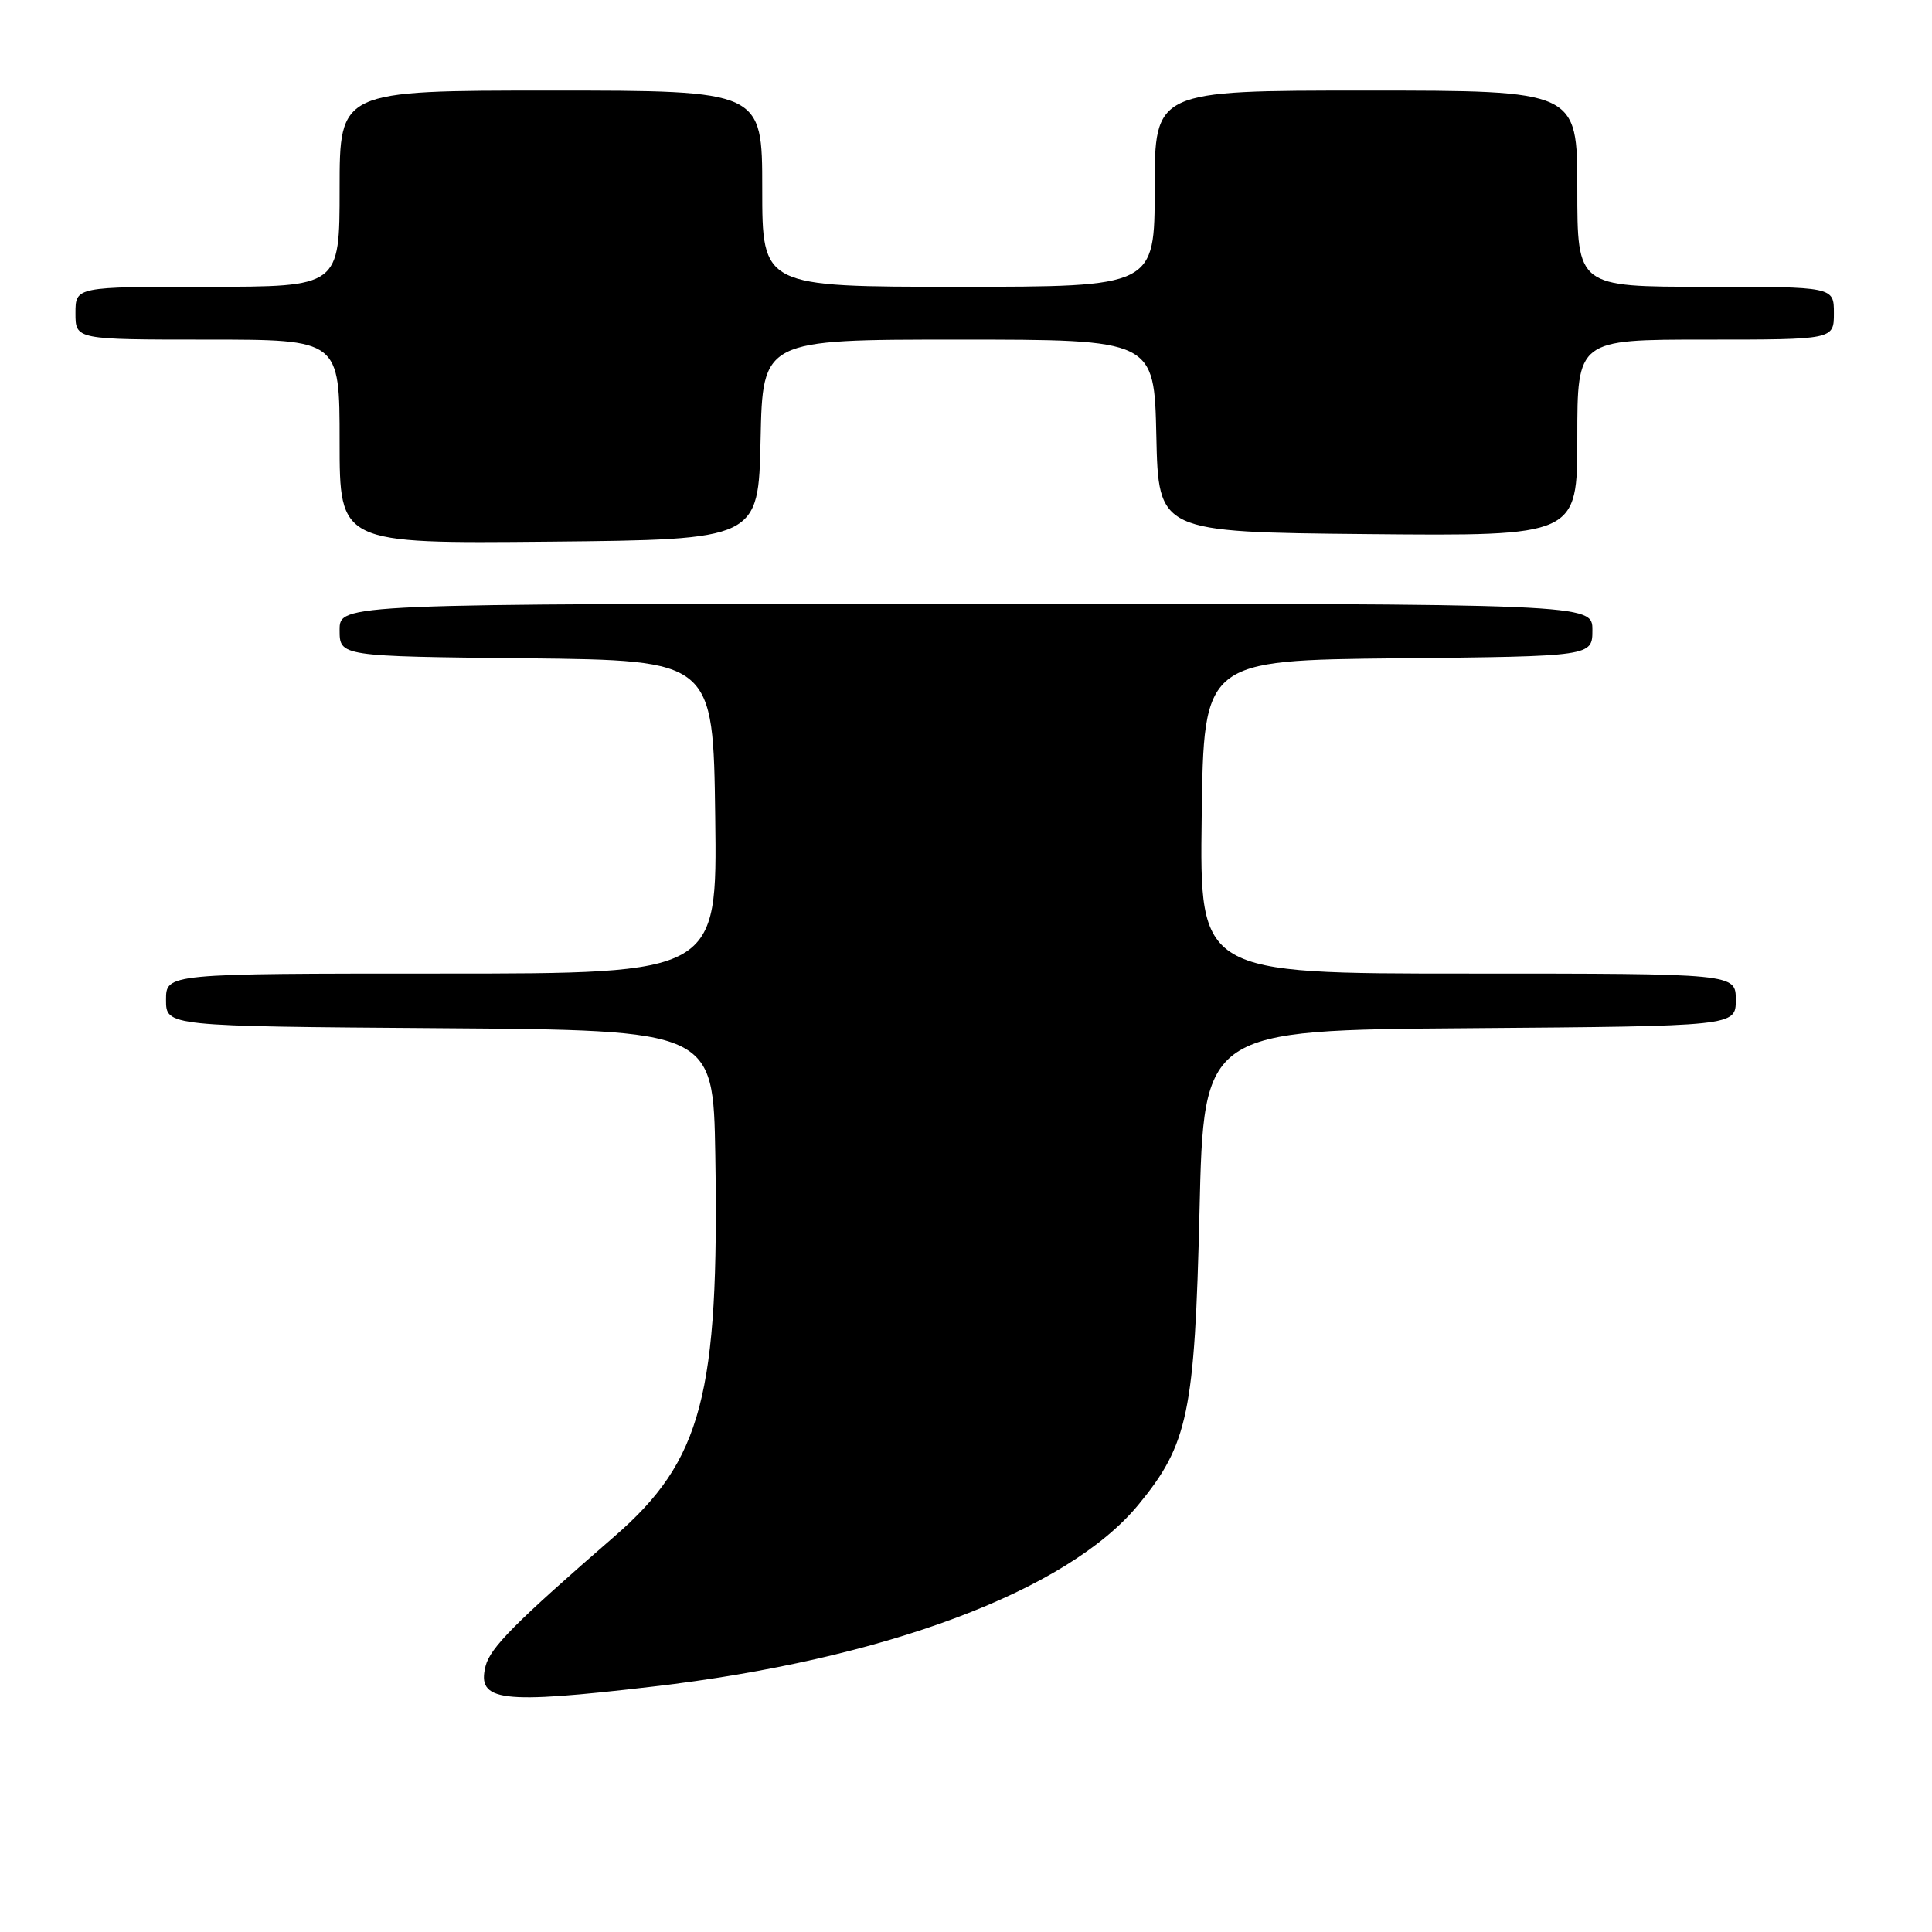 <?xml version="1.0" encoding="UTF-8" standalone="no"?>
<!DOCTYPE svg PUBLIC "-//W3C//DTD SVG 1.1//EN" "http://www.w3.org/Graphics/SVG/1.1/DTD/svg11.dtd" >
<svg xmlns="http://www.w3.org/2000/svg" xmlns:xlink="http://www.w3.org/1999/xlink" version="1.1" viewBox="0 0 256 256">
 <g >
 <path fill="currentColor"
d=" M 86.51 223.48 C 117.14 219.91 141.40 210.83 150.83 199.40 C 157.44 191.38 158.31 187.18 158.94 160.50 C 159.50 136.50 159.50 136.50 194.75 136.24 C 230.00 135.97 230.00 135.97 230.00 132.49 C 230.00 129.00 230.00 129.00 194.48 129.00 C 158.96 129.00 158.96 129.00 159.23 108.25 C 159.50 87.50 159.50 87.50 185.25 87.23 C 211.00 86.97 211.00 86.97 211.00 83.48 C 211.00 80.00 211.00 80.00 128.00 80.00 C 45.00 80.00 45.00 80.00 45.00 83.48 C 45.00 86.97 45.00 86.97 69.75 87.23 C 94.50 87.50 94.50 87.50 94.77 108.25 C 95.04 129.00 95.04 129.00 58.52 129.00 C 22.00 129.00 22.00 129.00 22.00 132.49 C 22.00 135.98 22.00 135.98 58.25 136.24 C 94.50 136.50 94.50 136.50 94.78 153.00 C 95.31 184.83 93.02 193.51 81.44 203.56 C 68.26 215.00 64.96 218.33 64.34 220.76 C 63.16 225.46 66.27 225.84 86.51 223.48 Z  M 100.78 58.25 C 101.06 45.00 101.06 45.00 127.00 45.00 C 152.94 45.00 152.94 45.00 153.22 57.75 C 153.50 70.50 153.50 70.50 181.25 70.77 C 209.00 71.03 209.00 71.03 209.00 58.02 C 209.00 45.00 209.00 45.00 226.00 45.00 C 243.00 45.00 243.00 45.00 243.00 41.50 C 243.00 38.00 243.00 38.00 226.00 38.00 C 209.00 38.00 209.00 38.00 209.00 25.00 C 209.00 12.00 209.00 12.00 181.00 12.00 C 153.00 12.00 153.00 12.00 153.00 25.00 C 153.00 38.00 153.00 38.00 127.00 38.00 C 101.00 38.00 101.00 38.00 101.00 25.00 C 101.00 12.00 101.00 12.00 73.00 12.00 C 45.00 12.00 45.00 12.00 45.00 25.00 C 45.00 38.00 45.00 38.00 27.50 38.00 C 10.00 38.00 10.00 38.00 10.00 41.50 C 10.00 45.00 10.00 45.00 27.50 45.00 C 45.00 45.00 45.00 45.00 45.00 58.52 C 45.00 72.03 45.00 72.03 72.75 71.77 C 100.50 71.50 100.50 71.50 100.78 58.25 Z "/>
</g>
</svg>